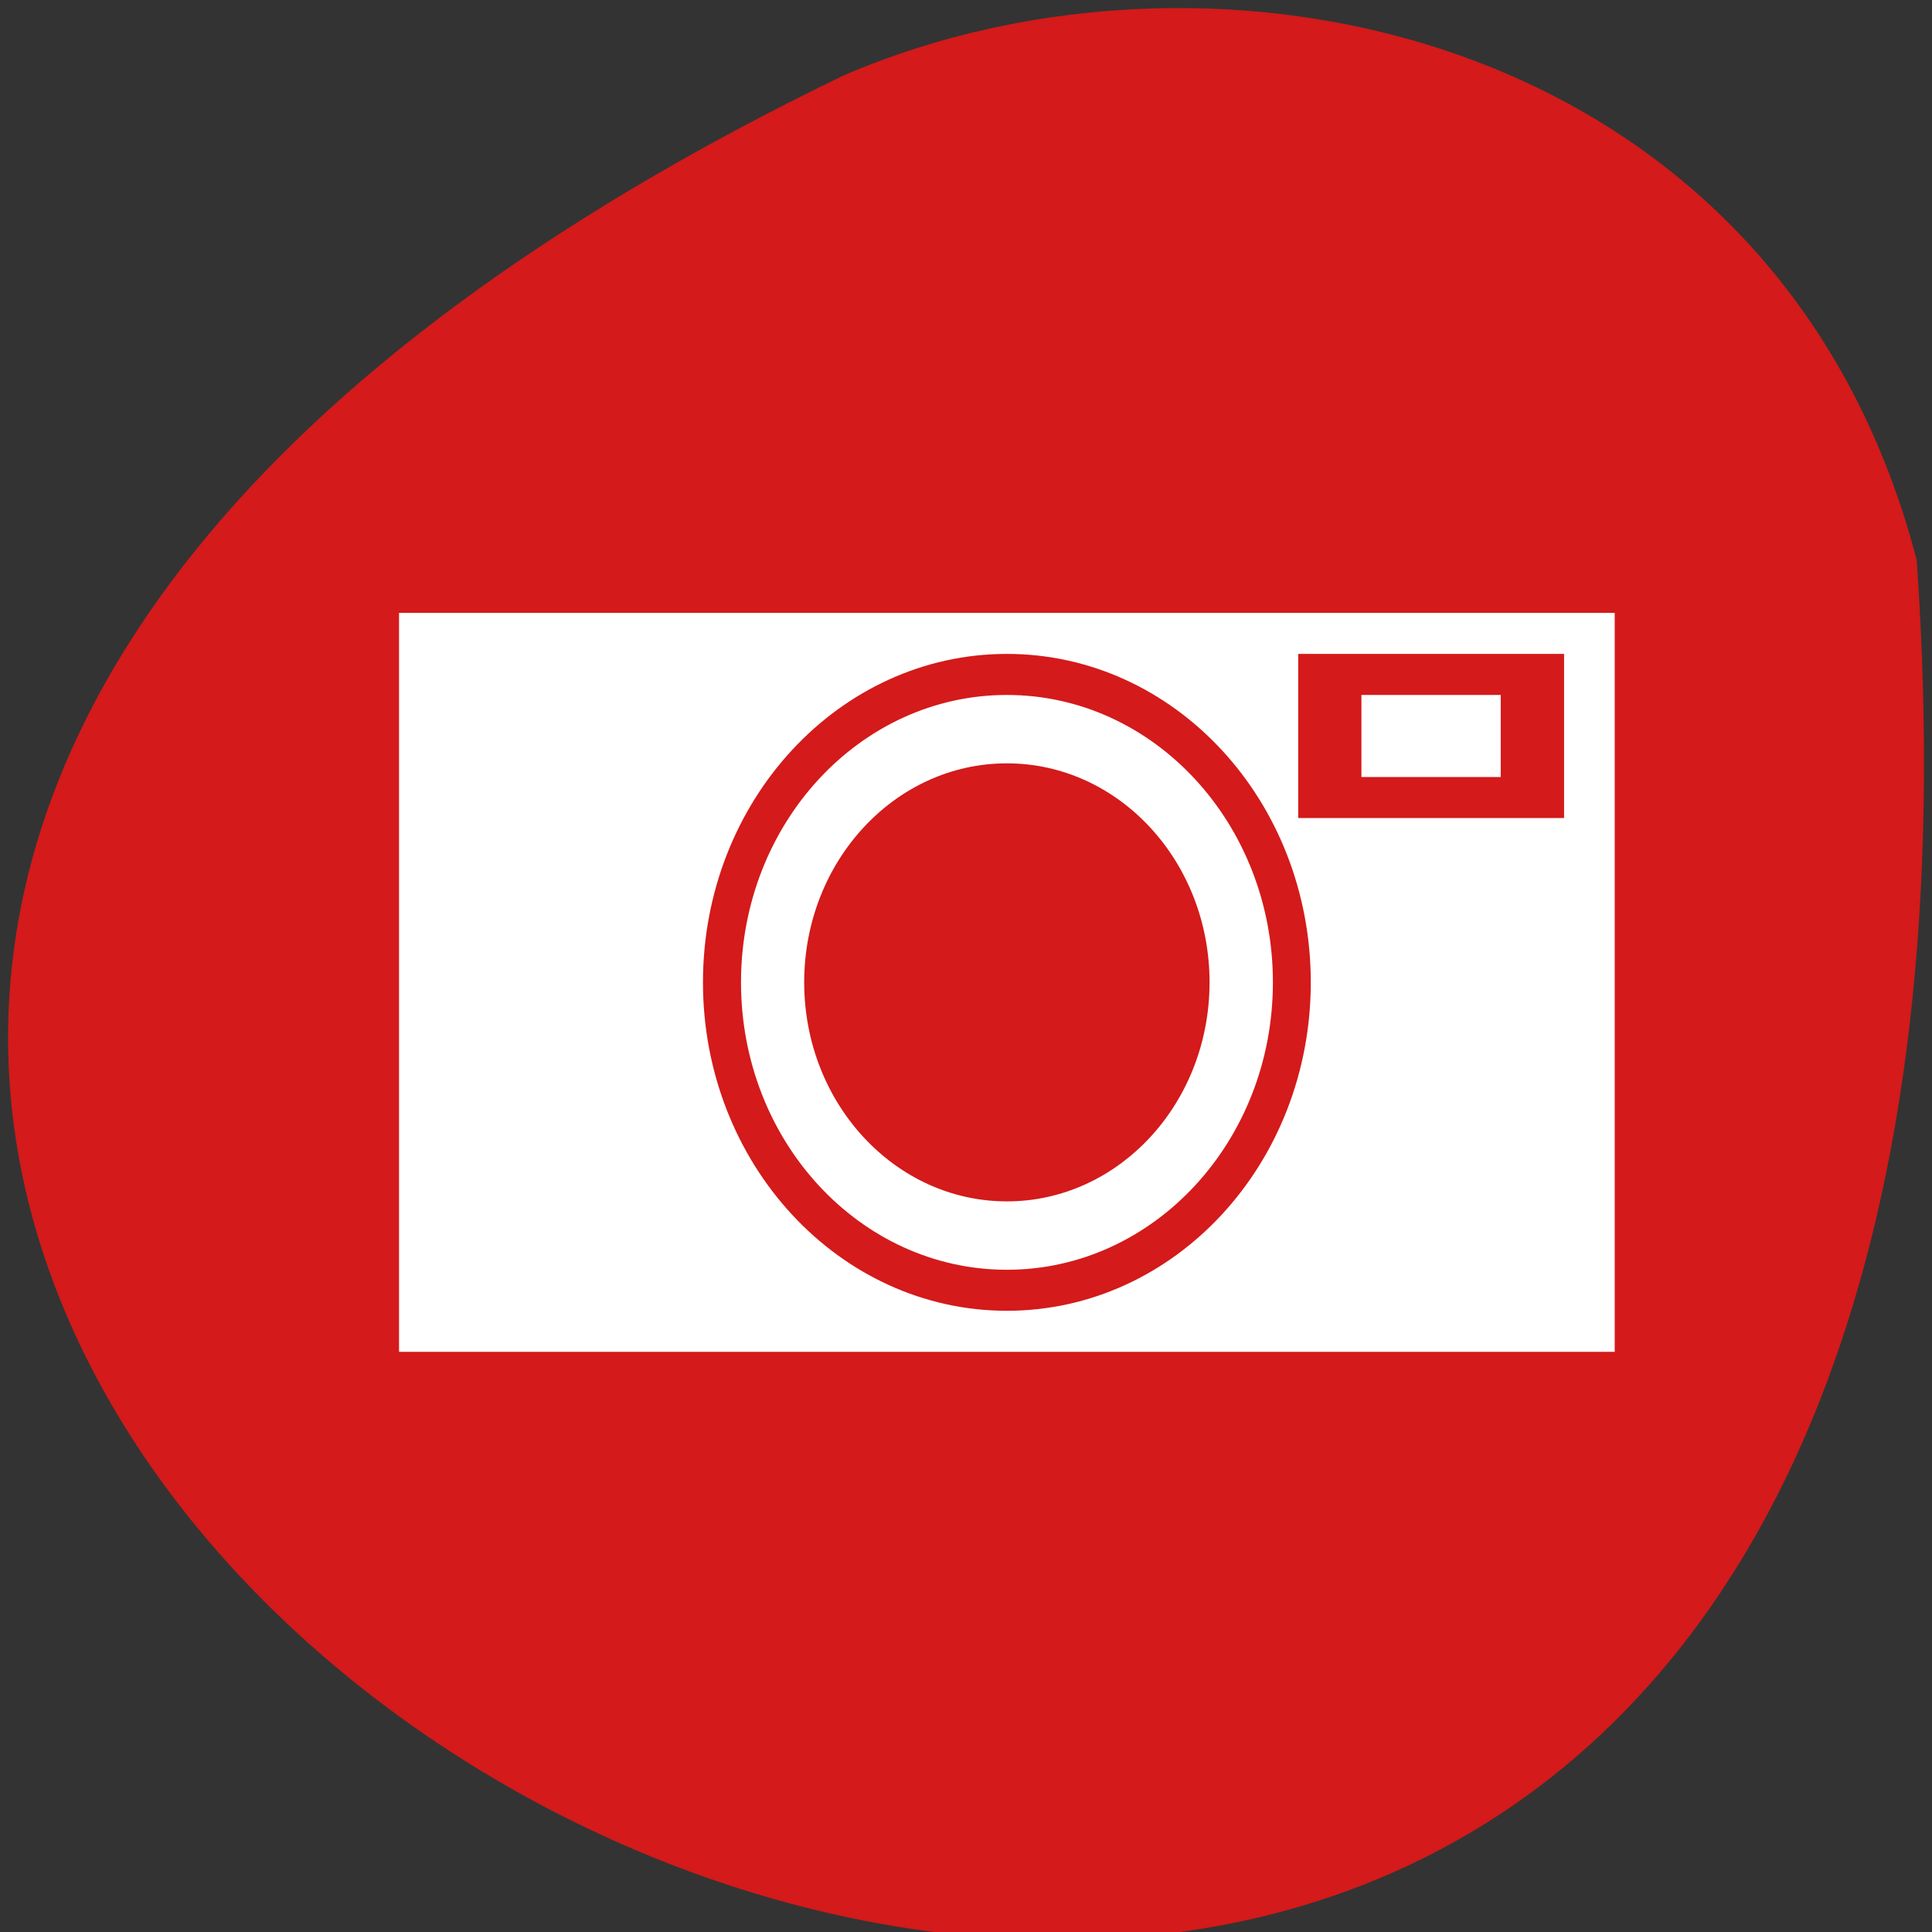 
<svg xmlns="http://www.w3.org/2000/svg" xmlns:xlink="http://www.w3.org/1999/xlink" width="48px" height="48px" viewBox="0 0 48 48" version="1.1">
<rect x="0" y="0" width="48" height="48" fill="#333333" stroke="none"/>
<g id="surface1">
<path style=" stroke:none;fill-rule:nonzero;fill:rgb(83.137%,10.196%,10.196%);fill-opacity:1;" d="M 47.621 13.922 C 52.387 82.949 -39.691 31.207 20.941 1.883 C 30.281 -2.16 44.215 0.793 47.621 13.922 Z M 47.621 13.922 "/>
<path style=" stroke:none;fill-rule:nonzero;fill:rgb(100%,100%,100%);fill-opacity:1;" d="M 9.914 15.227 L 9.914 33.586 L 40.117 33.586 L 40.117 15.227 Z M 25.016 16.246 C 29.188 16.246 32.566 19.898 32.566 24.406 C 32.566 28.914 29.188 32.566 25.016 32.566 C 20.848 32.566 17.465 28.914 17.465 24.406 C 17.465 19.898 20.848 16.246 25.016 16.246 Z M 32.254 16.246 L 38.859 16.246 L 38.859 20.324 L 32.254 20.324 Z M 25.016 17.266 C 21.367 17.266 18.41 20.461 18.41 24.406 C 18.41 28.352 21.367 31.547 25.016 31.547 C 28.664 31.547 31.625 28.352 31.625 24.406 C 31.625 20.461 28.664 17.266 25.016 17.266 Z M 33.824 17.266 L 33.824 19.305 L 37.285 19.305 L 37.285 17.266 Z M 25.016 18.965 C 27.797 18.965 30.051 21.402 30.051 24.406 C 30.051 27.41 27.797 29.848 25.016 29.848 C 22.234 29.848 19.98 27.41 19.98 24.406 C 19.98 21.402 22.234 18.965 25.016 18.965 Z M 25.016 18.965 "/>
</g>
</svg>
